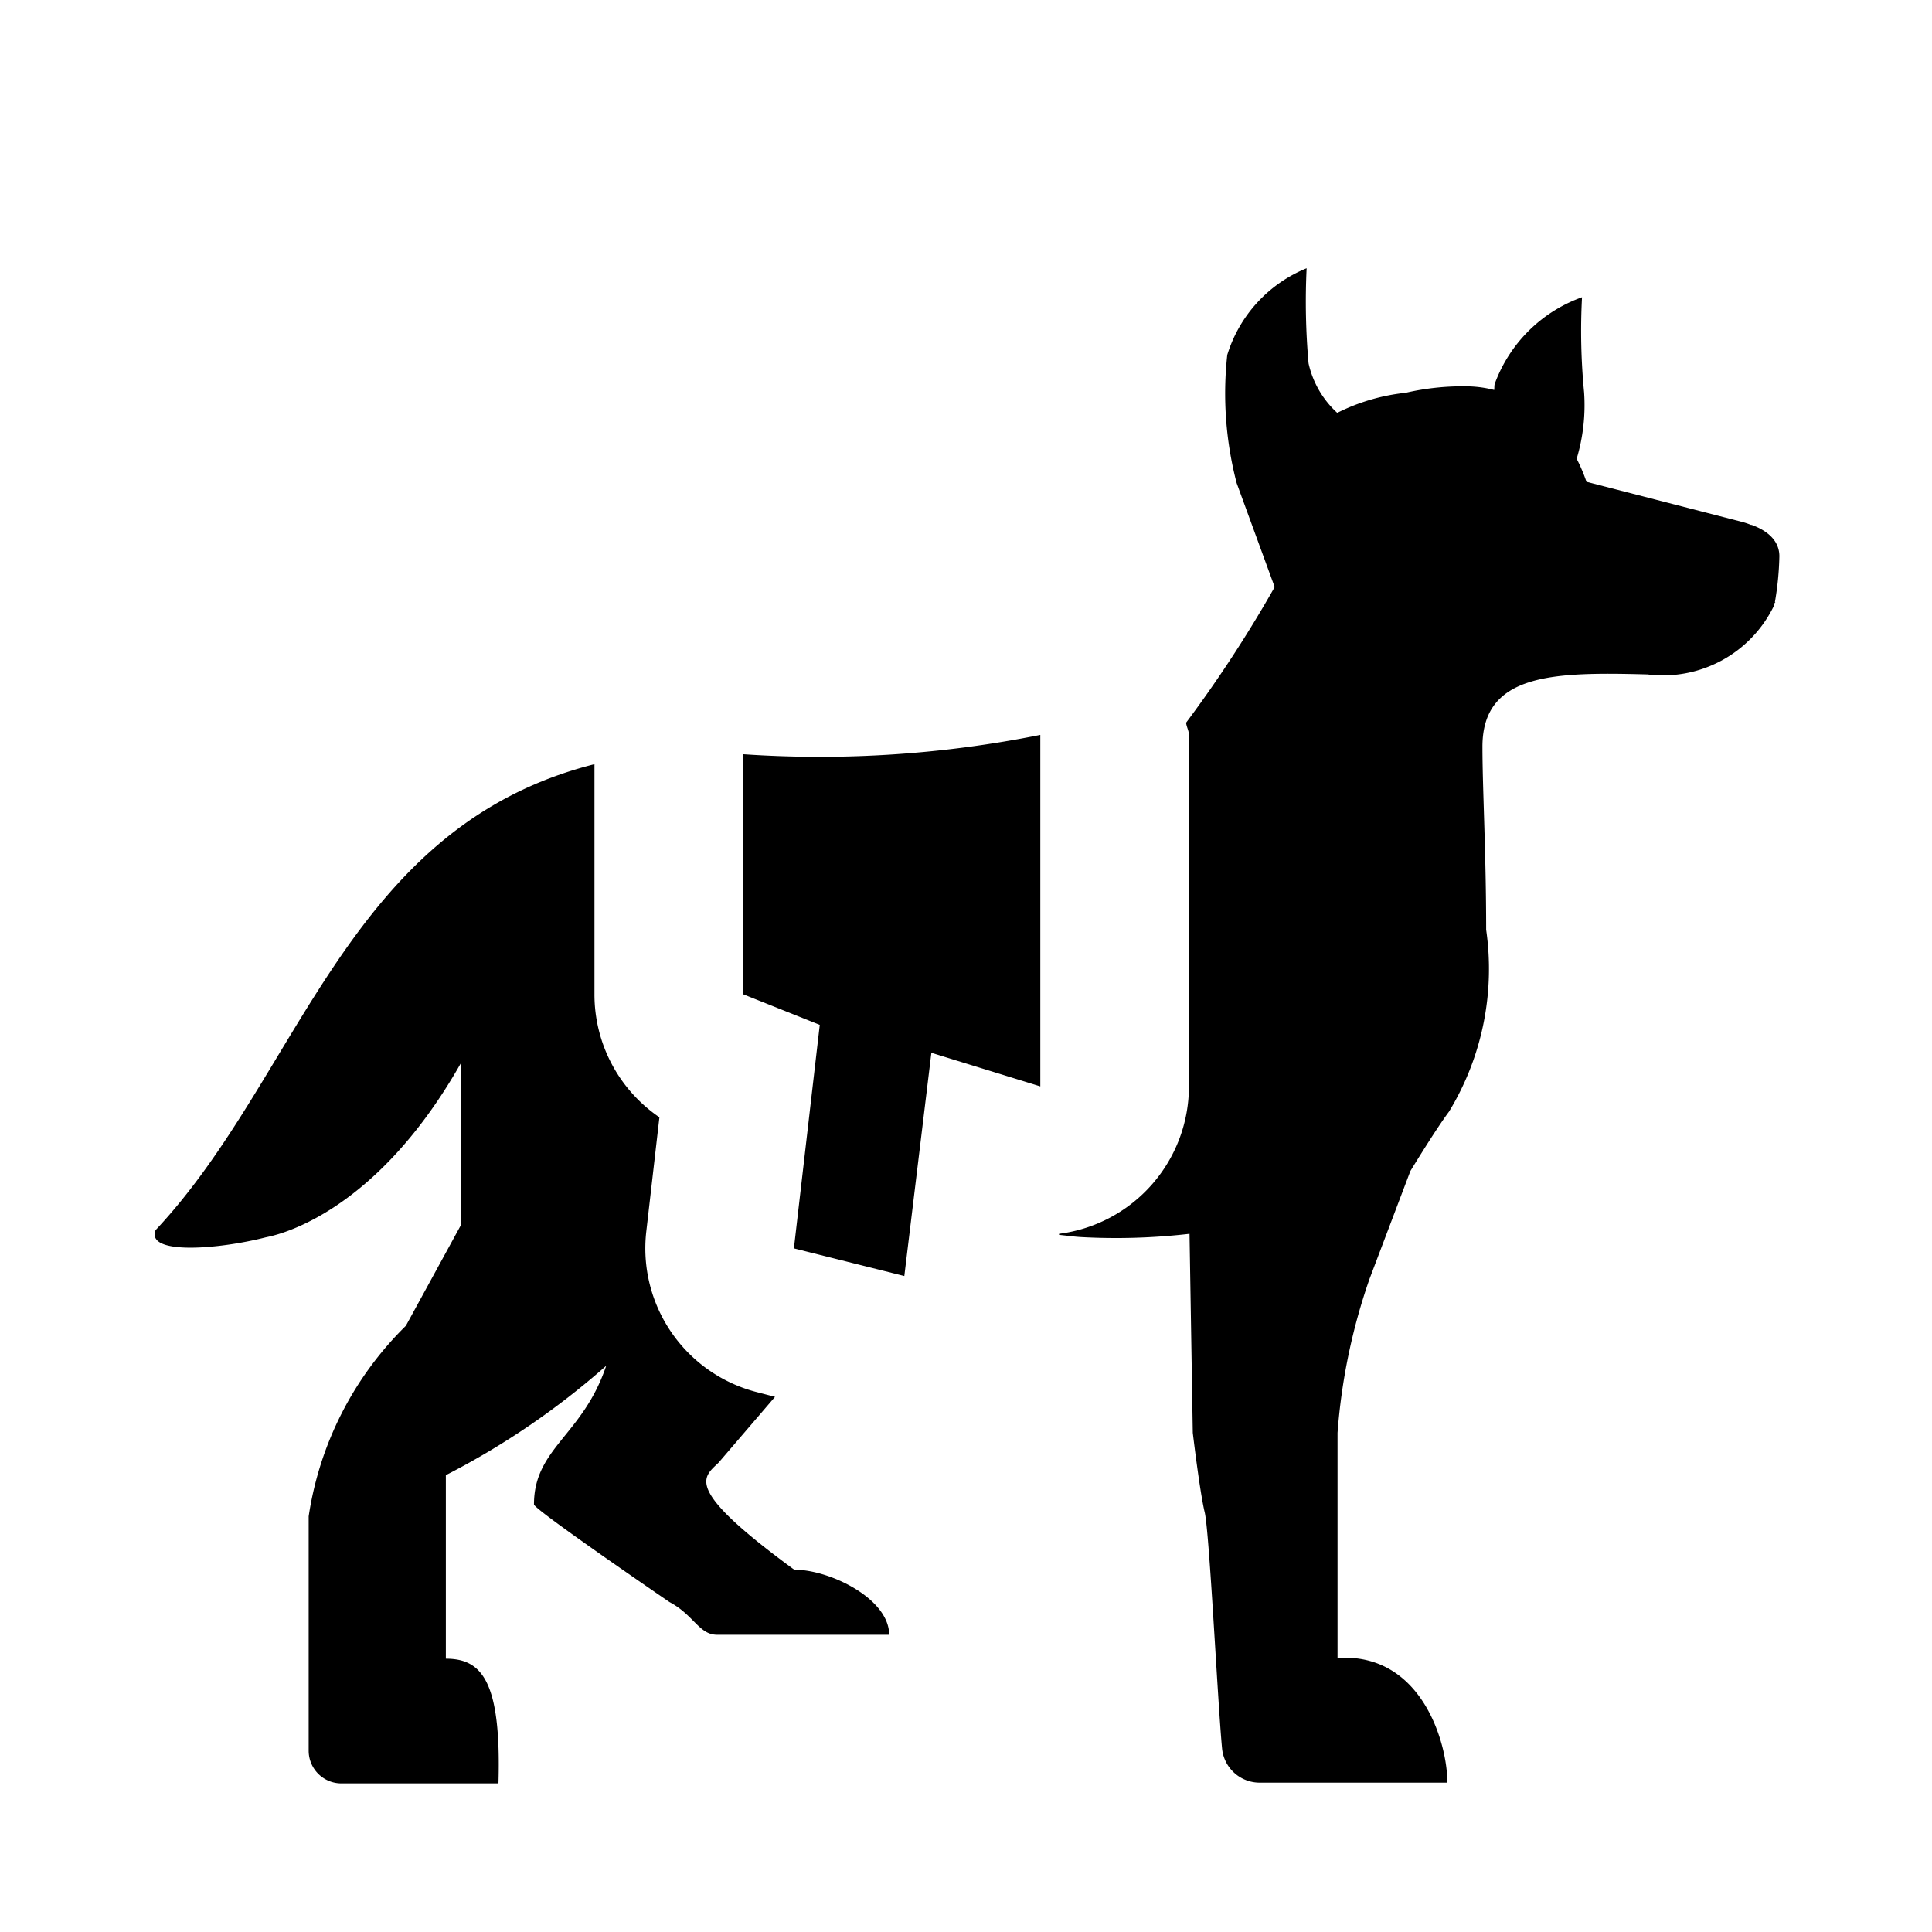 <svg id="Symbols" xmlns="http://www.w3.org/2000/svg" viewBox="0 0 13 13"><path d="M11.943 4.05l.003.006-.004-.001c-.004.008-.002.014-.006.022a.83.83 0 0 1-.85.461c-.63-.017-1.111-.009-1.111.486 0 .281.025.72.025 1.232a1.85 1.85 0 0 1-.25 1.224c-.09.12-.26.4-.26.4l-.275.726A4.07 4.07 0 0 0 9 9.641v1.515c.562-.037.739.566.739.839H8.476a.254.254 0 0 1-.253-.23c-.03-.316-.085-1.46-.117-1.59-.033-.137-.08-.534-.08-.534l-.022-1.339a4.308 4.308 0 0 1-.73.022c-.05-.003-.099-.01-.148-.015v-.007A1 1 0 0 0 8 7.31V4.945c0-.028-.016-.053-.019-.082a8.633 8.633 0 0 0 .596-.913l-.256-.7a2.39 2.39 0 0 1-.063-.862.922.922 0 0 1 .534-.583 4.699 4.699 0 0 0 .013.64.638.638 0 0 0 .193.333 1.336 1.336 0 0 1 .461-.135l.004-.005v.004A1.706 1.706 0 0 1 9.89 2.6a.77.77 0 0 1 .164.024c.002-.012 0-.03.004-.042A.974.974 0 0 1 10.645 2a4.274 4.274 0 0 0 .014.64 1.254 1.254 0 0 1-.05.447 1.141 1.141 0 0 1 .066.155l1.052.271s.026.007.058.02V3.53l.002.002c.073.027.186.086.186.211a2.032 2.032 0 0 1-.03.308zM5.983 11H4.825c-.121 0-.156-.133-.32-.22 0 0-.912-.623-.912-.657 0-.38.329-.464.486-.933A5.231 5.231 0 0 1 3 9.926v1.235c.242 0 .374.15.354.839H2.296a.22.22 0 0 1-.219-.22v-1.577a2.27 2.27 0 0 1 .654-1.282l.37-.677v-1.09C2.5 8.214 1.814 8.319 1.787 8.326c-.318.081-.807.12-.74-.049C2.02 7.242 2.329 5.564 4 5.142V6.69a1 1 0 0 0 .437.828l-.088.766a.999.999 0 0 0 .75 1.085l.116.03-.38.443c-.106.102-.238.173.509.72.242 0 .639.196.639.438zM5 5.076V6.69l.516.206L5.342 8.4l.743.186.182-1.502L7 7.31V4.945a7.556 7.556 0 0 1-2 .13z"/></svg>
